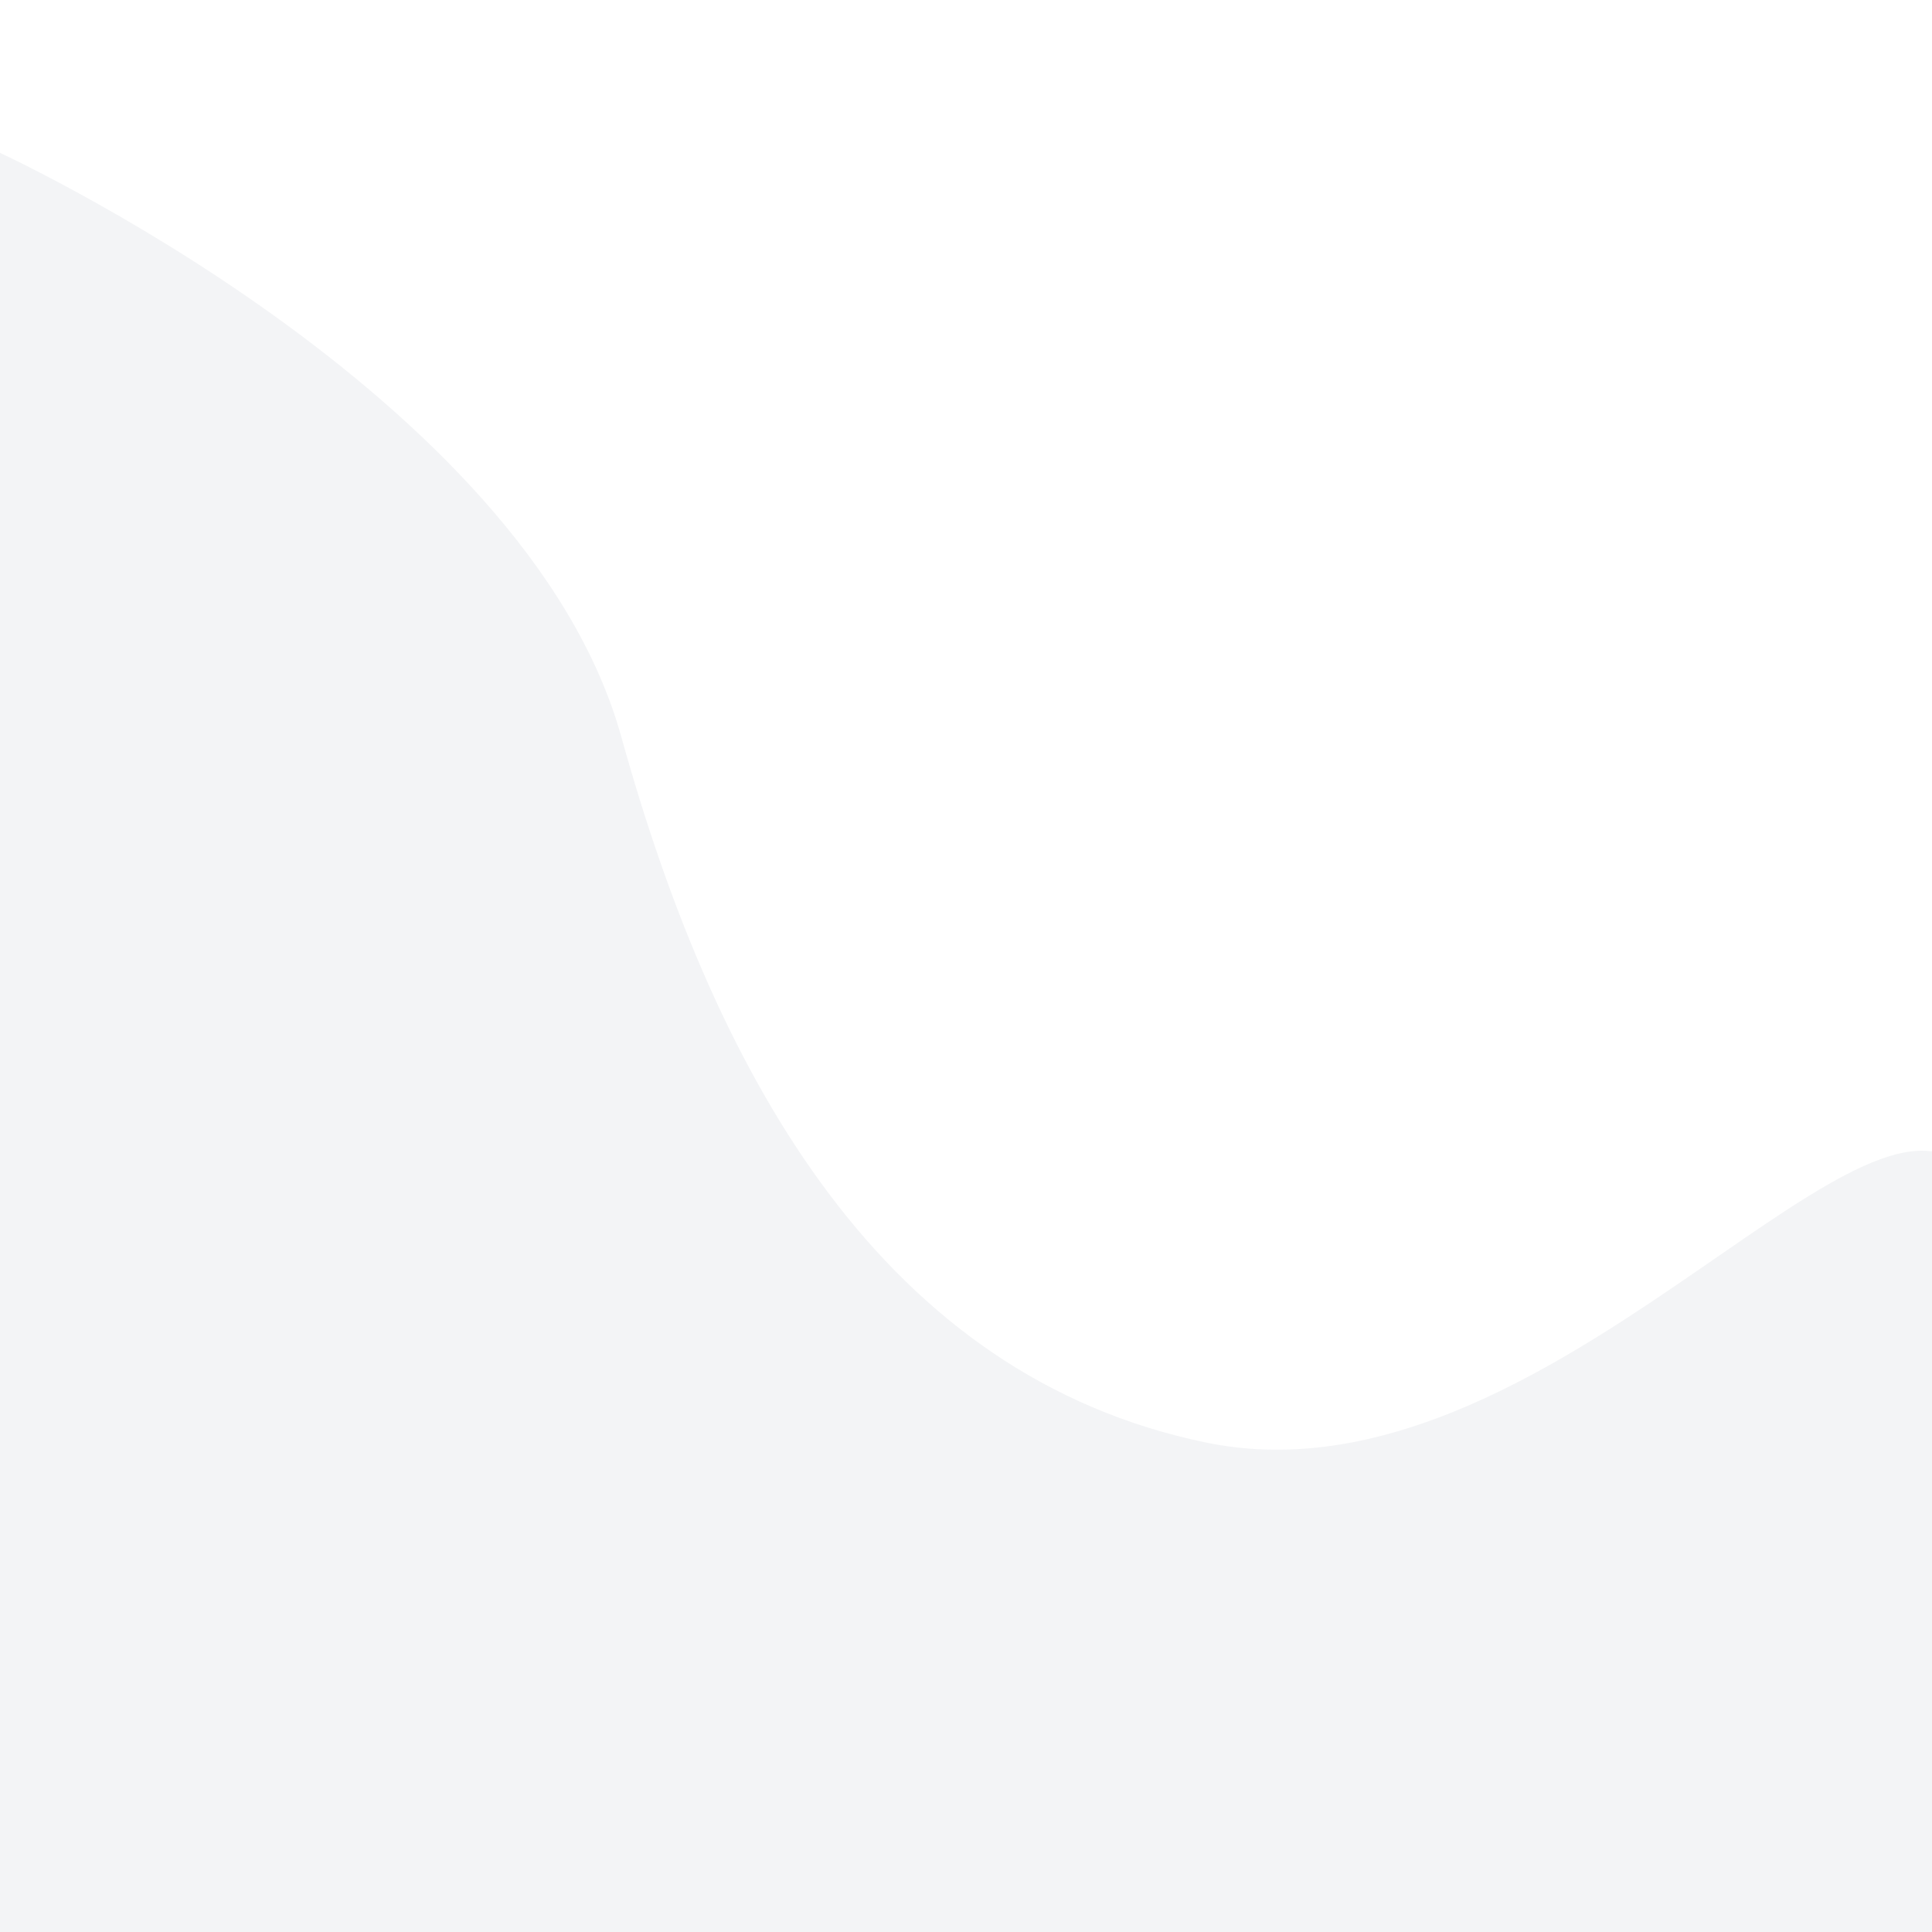 <svg xmlns="http://www.w3.org/2000/svg" xmlns:xlink="http://www.w3.org/1999/xlink" width="744" height="744" viewBox="0 0 744 744">
  <defs>
    <clipPath id="clip-Prancheta_7">
      <rect width="744" height="744"/>
    </clipPath>
  </defs>
  <g id="Prancheta_7" data-name="Prancheta – 7" clip-path="url(#clip-Prancheta_7)">
    <path id="Caminho_294" data-name="Caminho 294" d="M-14697.143-11591.146s204.548,93.02,241.44,226.007,101.77,246.085,225.016,271.63,239.81-133.94,286.815-109.888,72.048,136.969,72.048,136.969,18.206,112.27,0,146.063-154.687,113.568-154.687,113.568-145.483,41.1-252.11,41.649-282.684-4.542-332.2-22.729-57.569-16.607-86.319-46.7-74.028-81.864-81.211-123.045-11.661-111.631-8.345-135.894,30.468-240.38,30.94-257.871-.572-130.1,0-136.284S-14697.143-11591.146-14697.143-11591.146Z" transform="translate(14695 11649)" fill="#273150" opacity="0.051"/>
  </g>
</svg>
